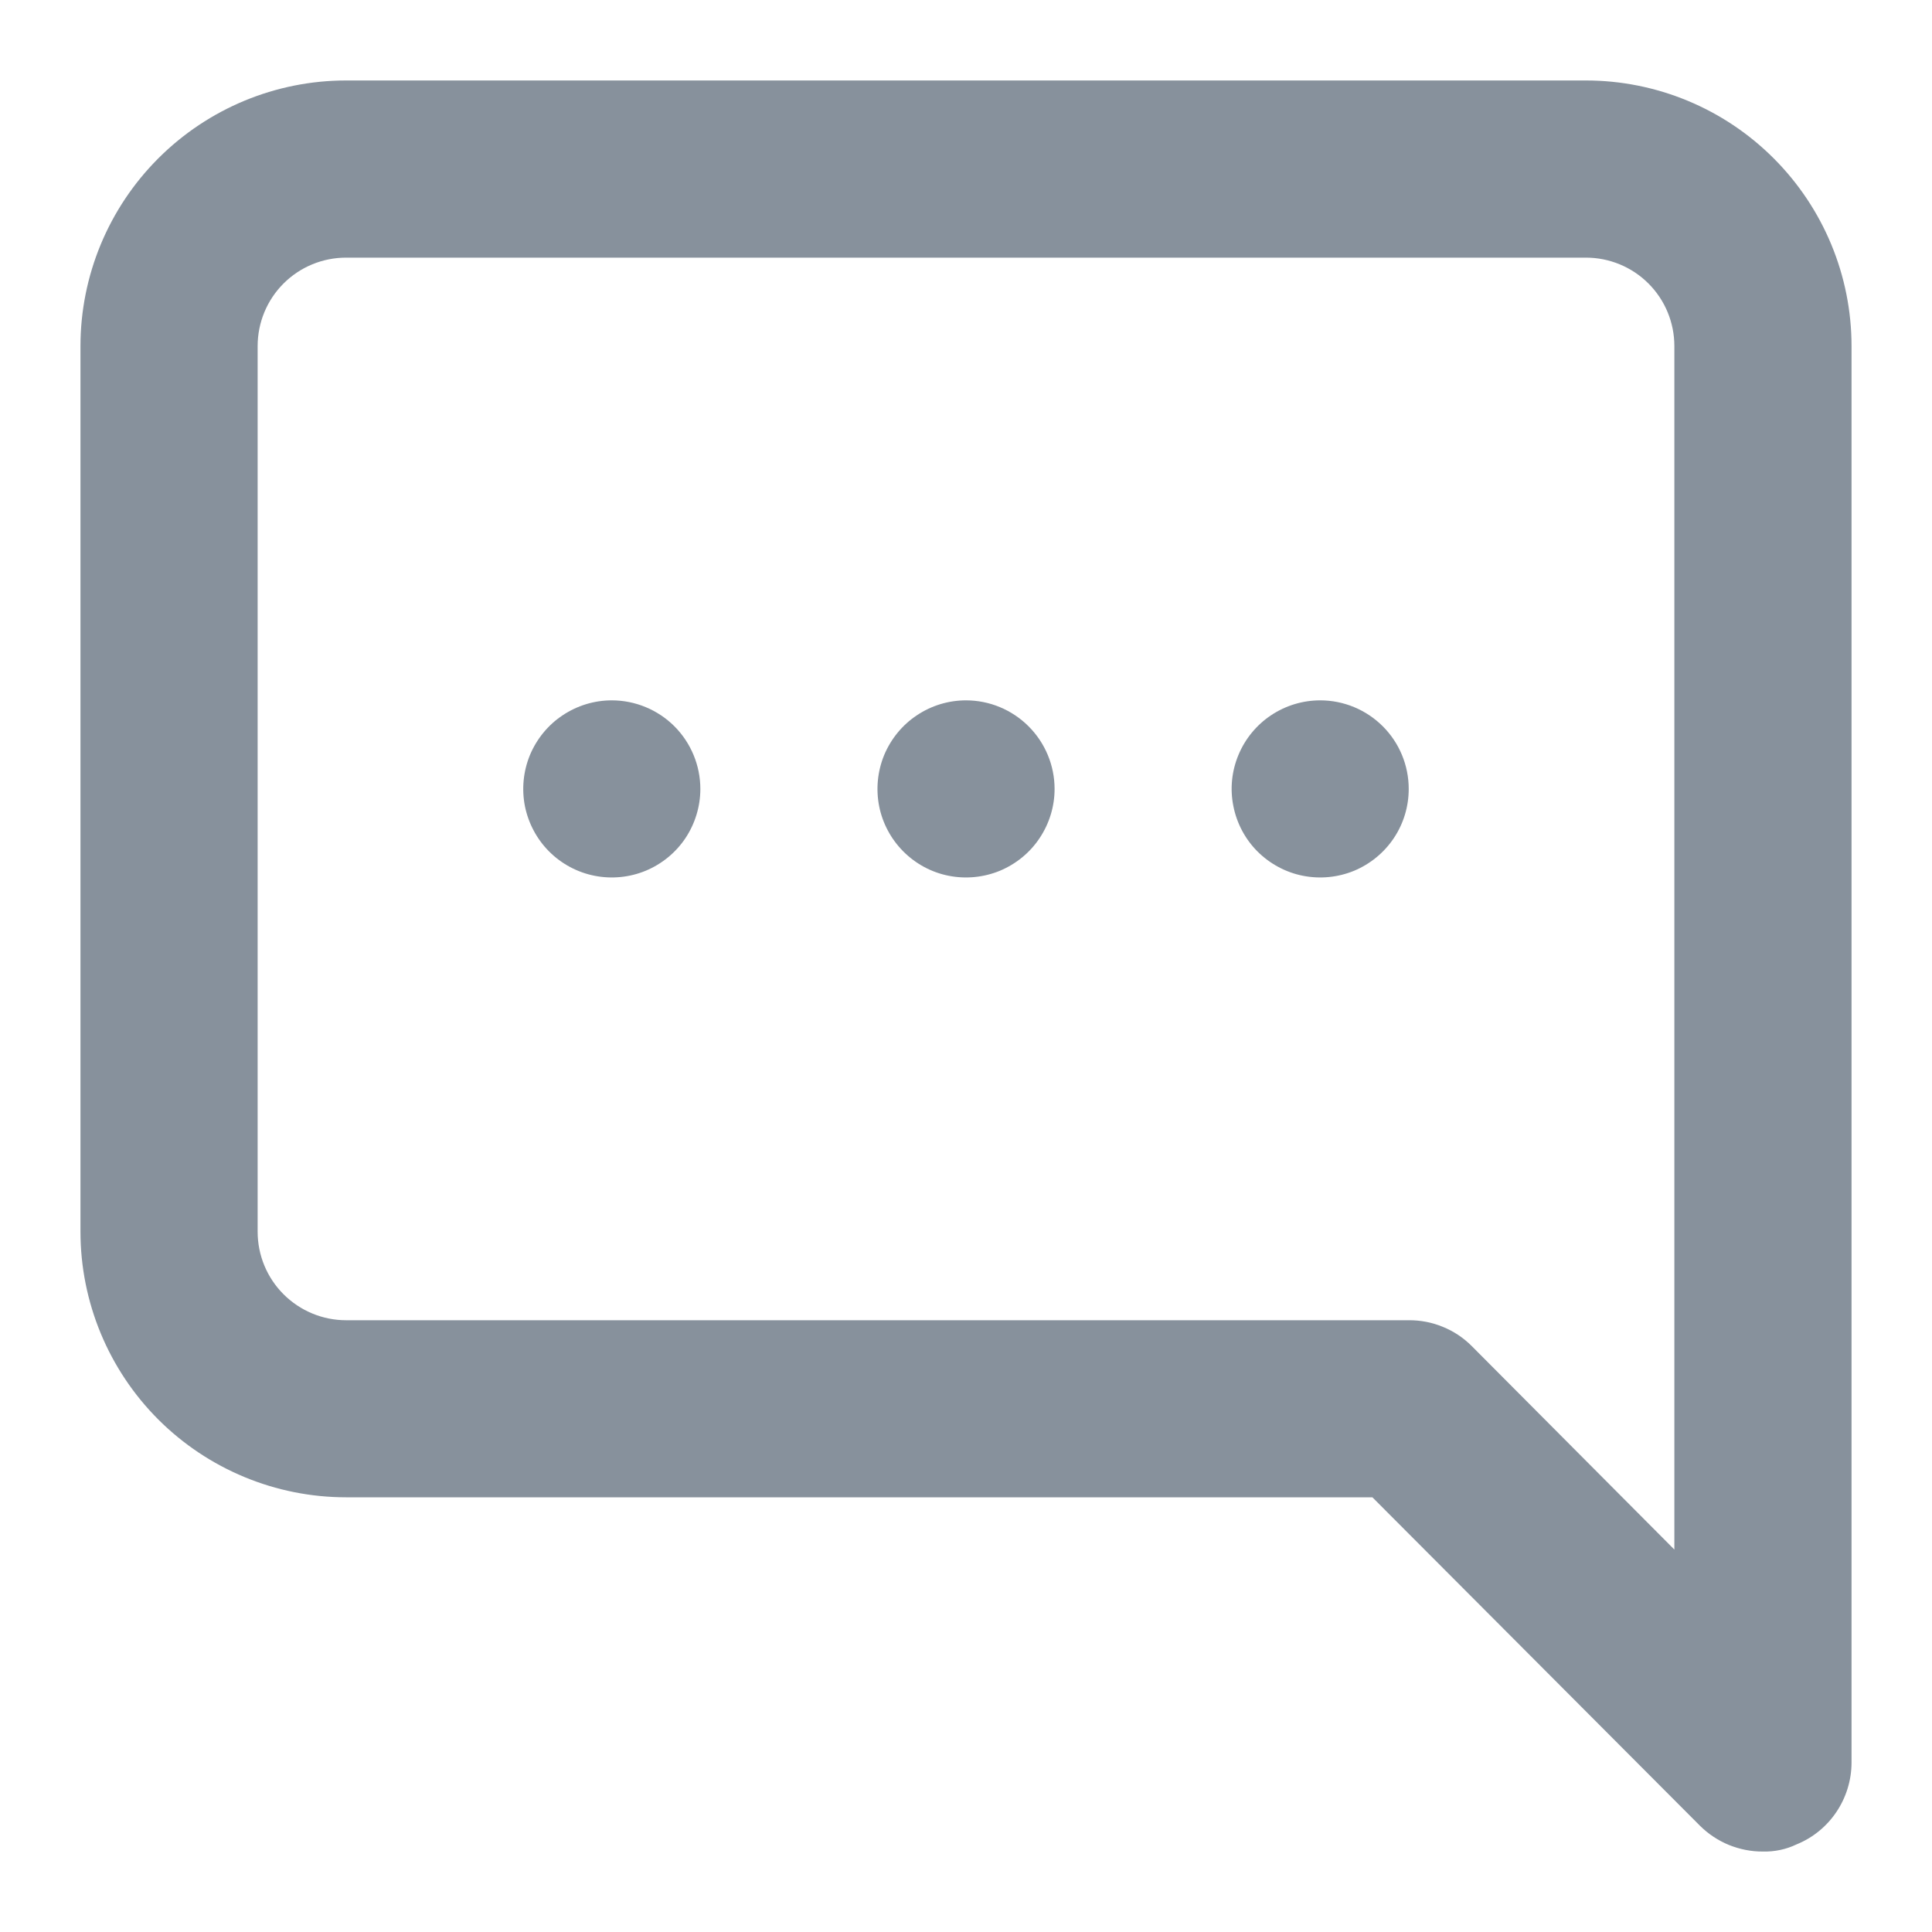 <svg width="20" height="20" viewBox="0 0 20 20" fill="none" xmlns="http://www.w3.org/2000/svg">
<path d="M10 7.25C9.819 7.25 9.641 7.304 9.491 7.405C9.34 7.505 9.223 7.649 9.153 7.816C9.084 7.984 9.066 8.168 9.101 8.346C9.136 8.523 9.224 8.687 9.352 8.815C9.48 8.943 9.643 9.031 9.821 9.066C9.999 9.101 10.183 9.083 10.351 9.014C10.518 8.944 10.662 8.827 10.762 8.676C10.863 8.525 10.917 8.348 10.917 8.167C10.917 7.924 10.82 7.691 10.648 7.519C10.476 7.347 10.243 7.25 10 7.25ZM16.417 0.833H3.583C2.854 0.833 2.155 1.123 1.639 1.639C1.123 2.155 0.833 2.854 0.833 3.583V12.75C0.833 13.479 1.123 14.179 1.639 14.695C2.155 15.21 2.854 15.5 3.583 15.5H14.207L17.599 18.901C17.685 18.986 17.786 19.053 17.898 19.099C18.01 19.144 18.129 19.168 18.25 19.167C18.37 19.17 18.49 19.145 18.598 19.093C18.766 19.025 18.909 18.908 19.01 18.758C19.111 18.608 19.166 18.431 19.167 18.25V3.583C19.167 2.854 18.877 2.155 18.361 1.639C17.846 1.123 17.146 0.833 16.417 0.833ZM17.333 16.041L15.234 13.933C15.149 13.848 15.047 13.78 14.935 13.735C14.824 13.689 14.704 13.666 14.583 13.667H3.583C3.34 13.667 3.107 13.57 2.935 13.398C2.763 13.226 2.667 12.993 2.667 12.75V3.583C2.667 3.34 2.763 3.107 2.935 2.935C3.107 2.763 3.34 2.667 3.583 2.667H16.417C16.66 2.667 16.893 2.763 17.065 2.935C17.237 3.107 17.333 3.34 17.333 3.583V16.041ZM6.333 7.25C6.152 7.25 5.975 7.304 5.824 7.405C5.673 7.505 5.556 7.649 5.486 7.816C5.417 7.984 5.399 8.168 5.434 8.346C5.47 8.523 5.557 8.687 5.685 8.815C5.813 8.943 5.977 9.031 6.155 9.066C6.332 9.101 6.517 9.083 6.684 9.014C6.852 8.944 6.995 8.827 7.096 8.676C7.196 8.525 7.25 8.348 7.25 8.167C7.25 7.924 7.153 7.691 6.982 7.519C6.81 7.347 6.576 7.25 6.333 7.25ZM13.667 7.25C13.485 7.25 13.308 7.304 13.157 7.405C13.007 7.505 12.889 7.649 12.82 7.816C12.75 7.984 12.732 8.168 12.768 8.346C12.803 8.523 12.89 8.687 13.018 8.815C13.147 8.943 13.31 9.031 13.488 9.066C13.666 9.101 13.85 9.083 14.018 9.014C14.185 8.944 14.328 8.827 14.429 8.676C14.53 8.525 14.583 8.348 14.583 8.167C14.583 7.924 14.487 7.691 14.315 7.519C14.143 7.347 13.91 7.25 13.667 7.25Z" fill="#87919C"/>
</svg>
